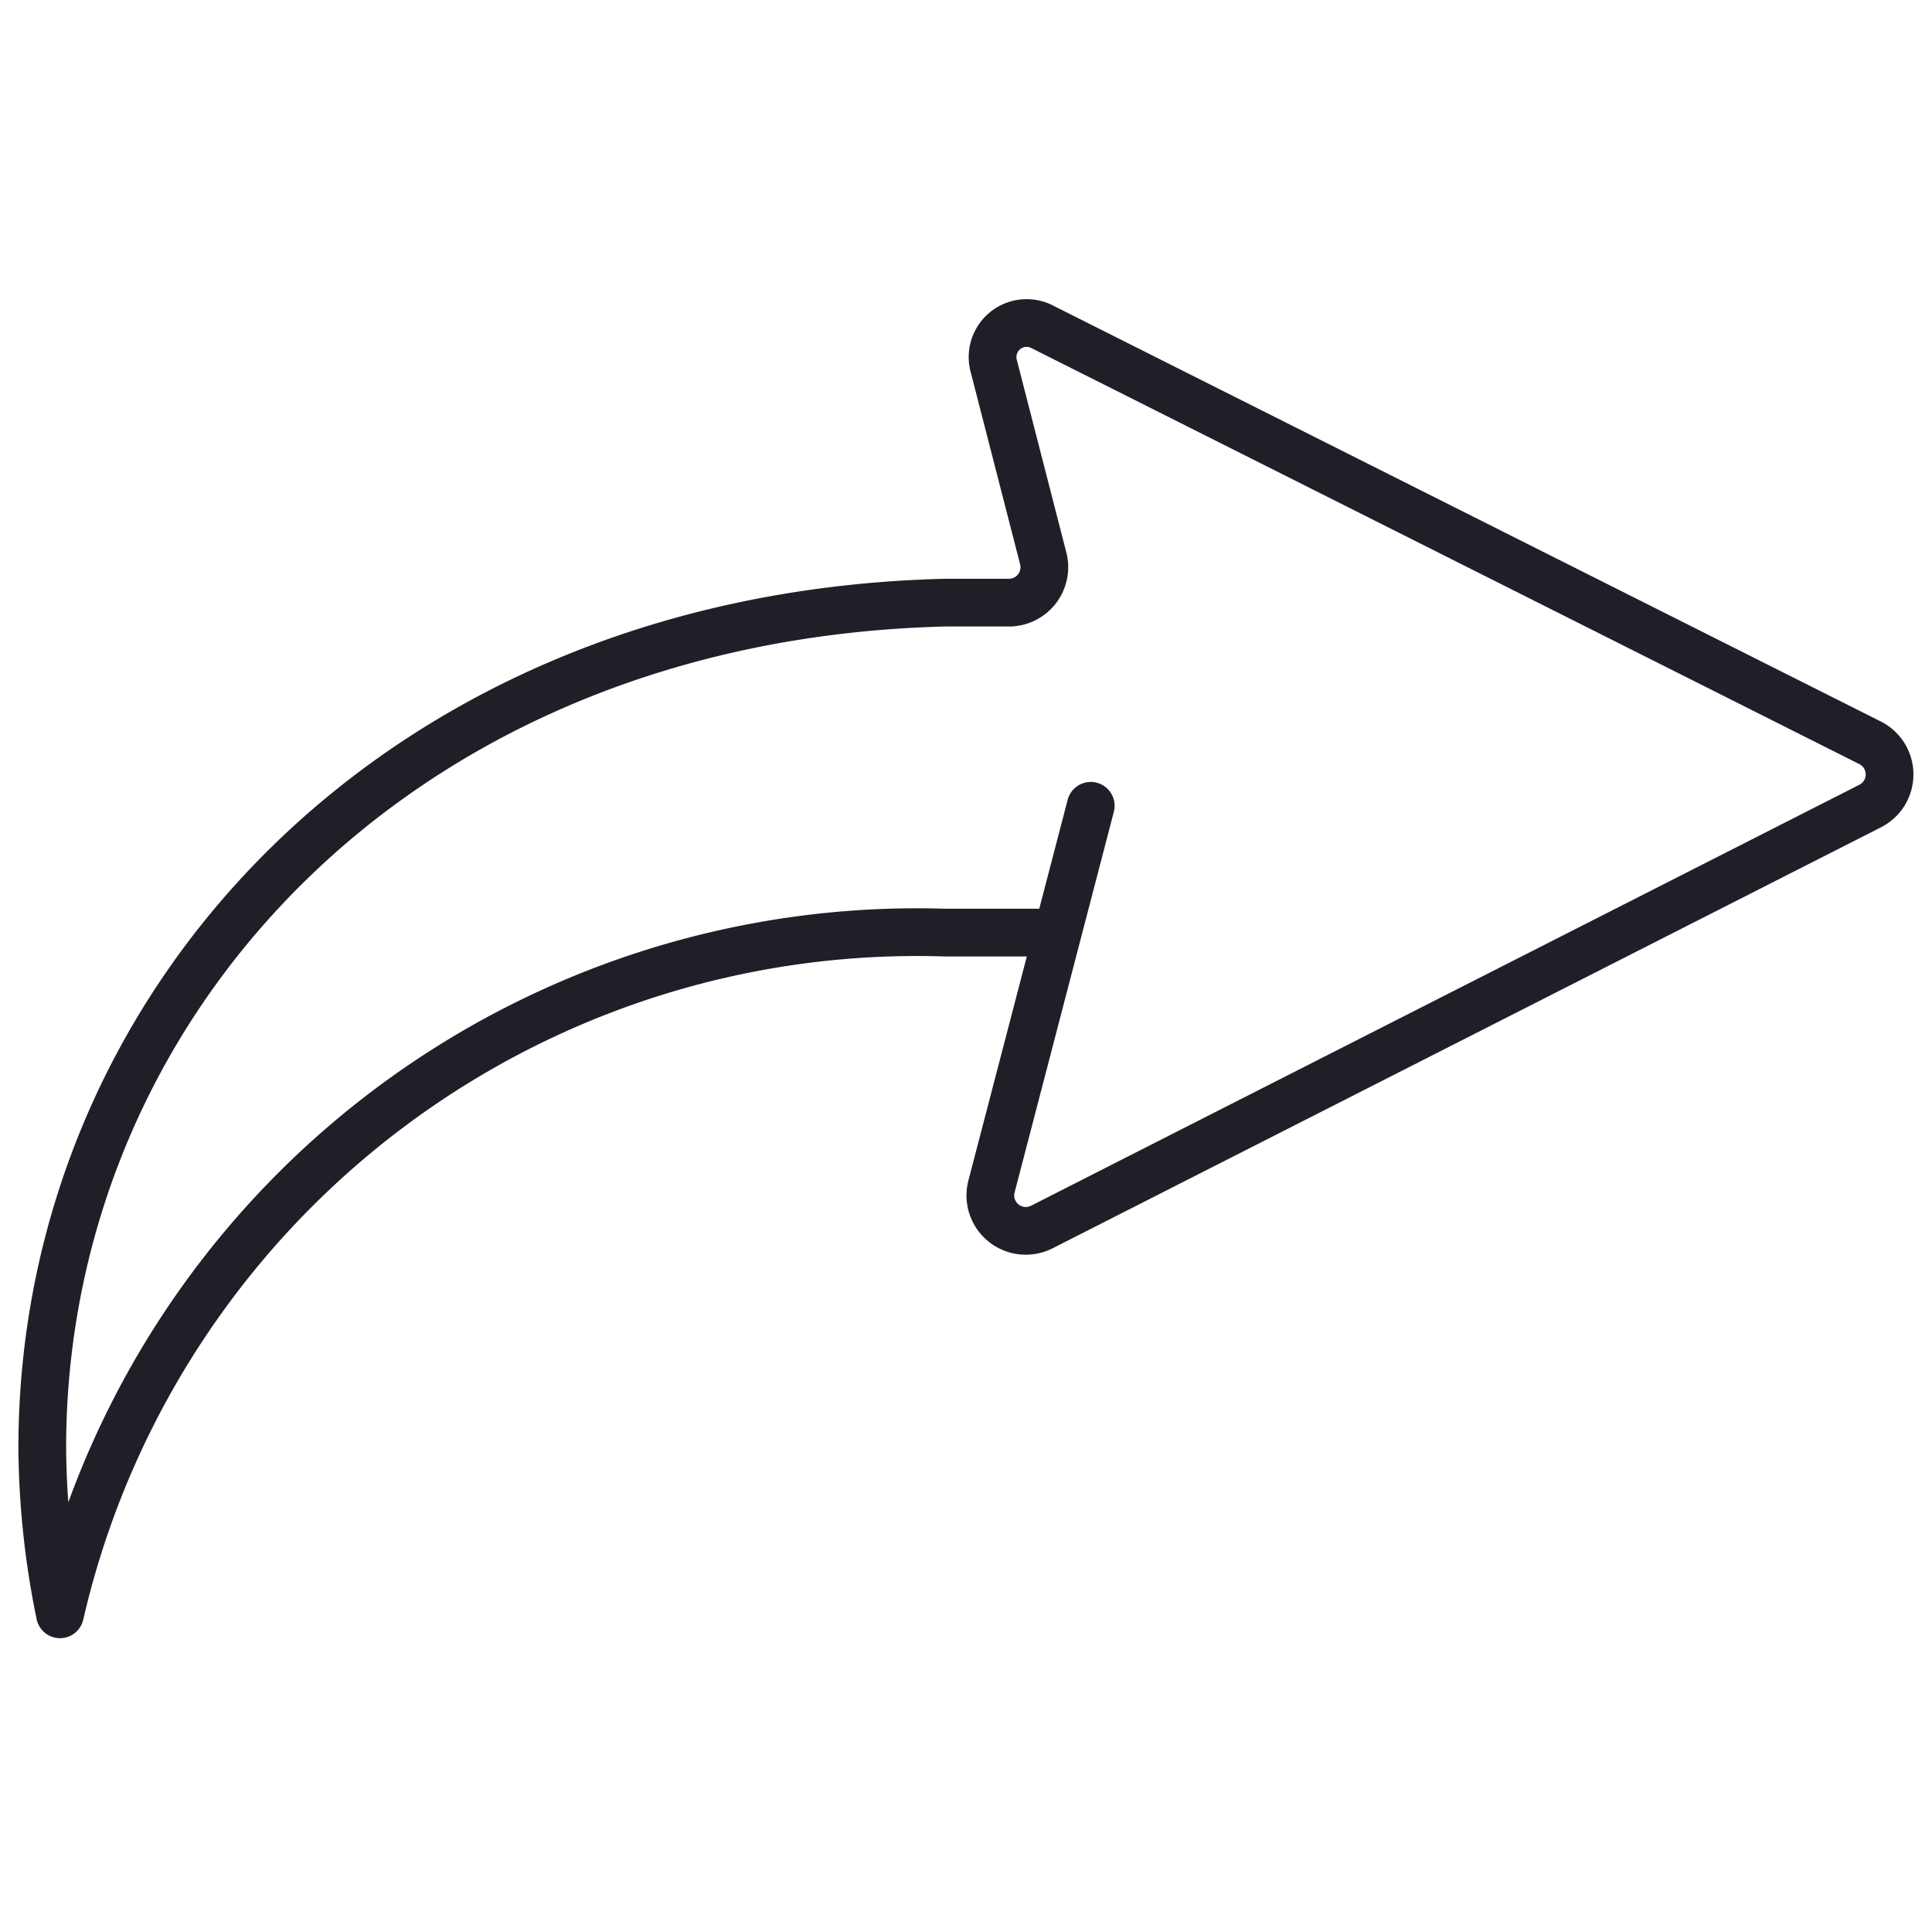 <svg id="Layer_1" data-name="Layer 1" xmlns="http://www.w3.org/2000/svg" viewBox="0 0 14.17 14.17"><defs><style>.cls-1{fill:none;stroke:#221e28;stroke-linecap:round;stroke-linejoin:round;stroke-width:0.35px;}</style></defs><path class="cls-1" d="M7.66,6.84H6.93a6.45,6.45,0,0,0-6.49,5,6.24,6.24,0,0,1-.13-1.22c0-3.25,2.6-6.1,6.62-6.2H7.4a.26.26,0,0,0,.25-.33L7.29,2.69a.25.25,0,0,1,.36-.29l6.07,3.05a.26.26,0,0,1,0,.46L7.64,9a.26.26,0,0,1-.37-.29L8,5.91"/></svg>